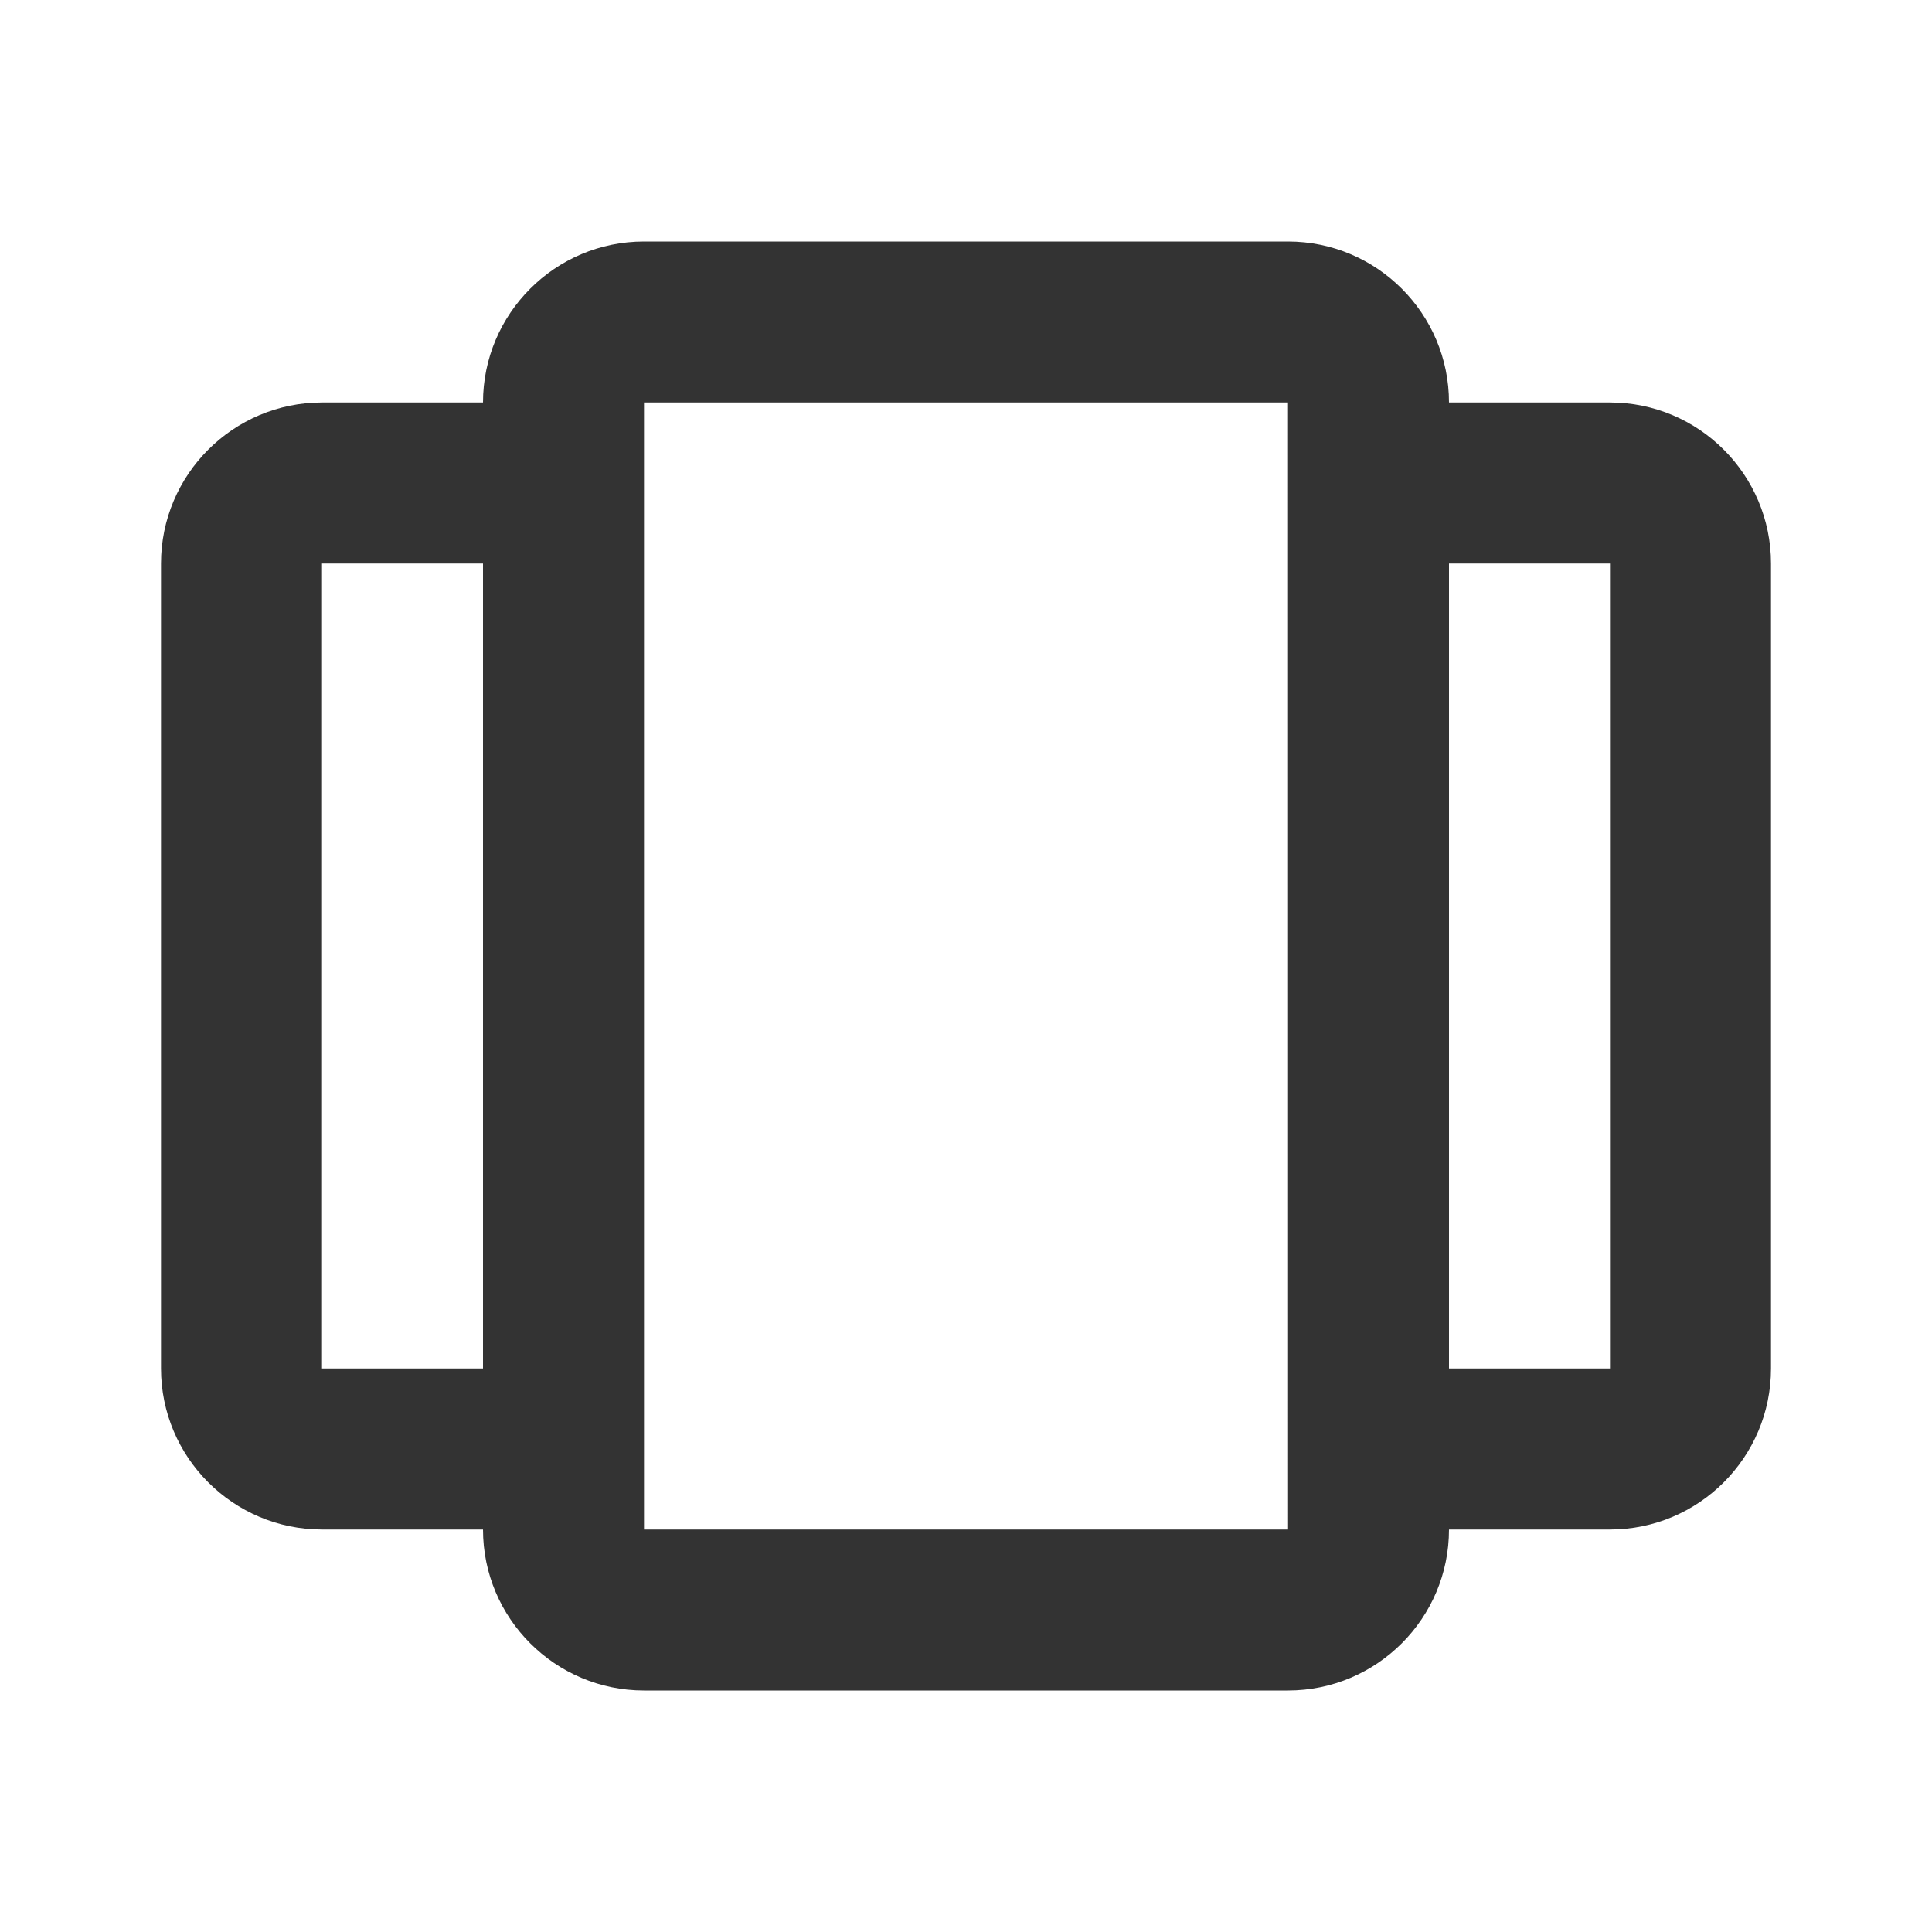 <svg width="30" height="30" viewBox="0 0 30 30" fill="none" xmlns="http://www.w3.org/2000/svg">
<path d="M5 23.75H7.5C7.5 25.129 8.621 26.25 10 26.25H20C21.379 26.25 22.5 25.129 22.5 23.75H25C26.379 23.75 27.5 22.629 27.5 21.25V8.75C27.5 7.371 26.379 6.25 25 6.25H22.5C22.5 4.871 21.379 3.75 20 3.75H10C8.621 3.75 7.5 4.871 7.5 6.25H5C3.621 6.25 2.5 7.371 2.5 8.75V21.25C2.5 22.629 3.621 23.75 5 23.75ZM25 8.75V21.25H22.5V8.75H25ZM10 6.25H20L20.001 23.75H10V21.25V6.25ZM5 8.75H7.5V21.25H5V8.75Z" fill="black" fill-opacity="0.8"/>
</svg>
